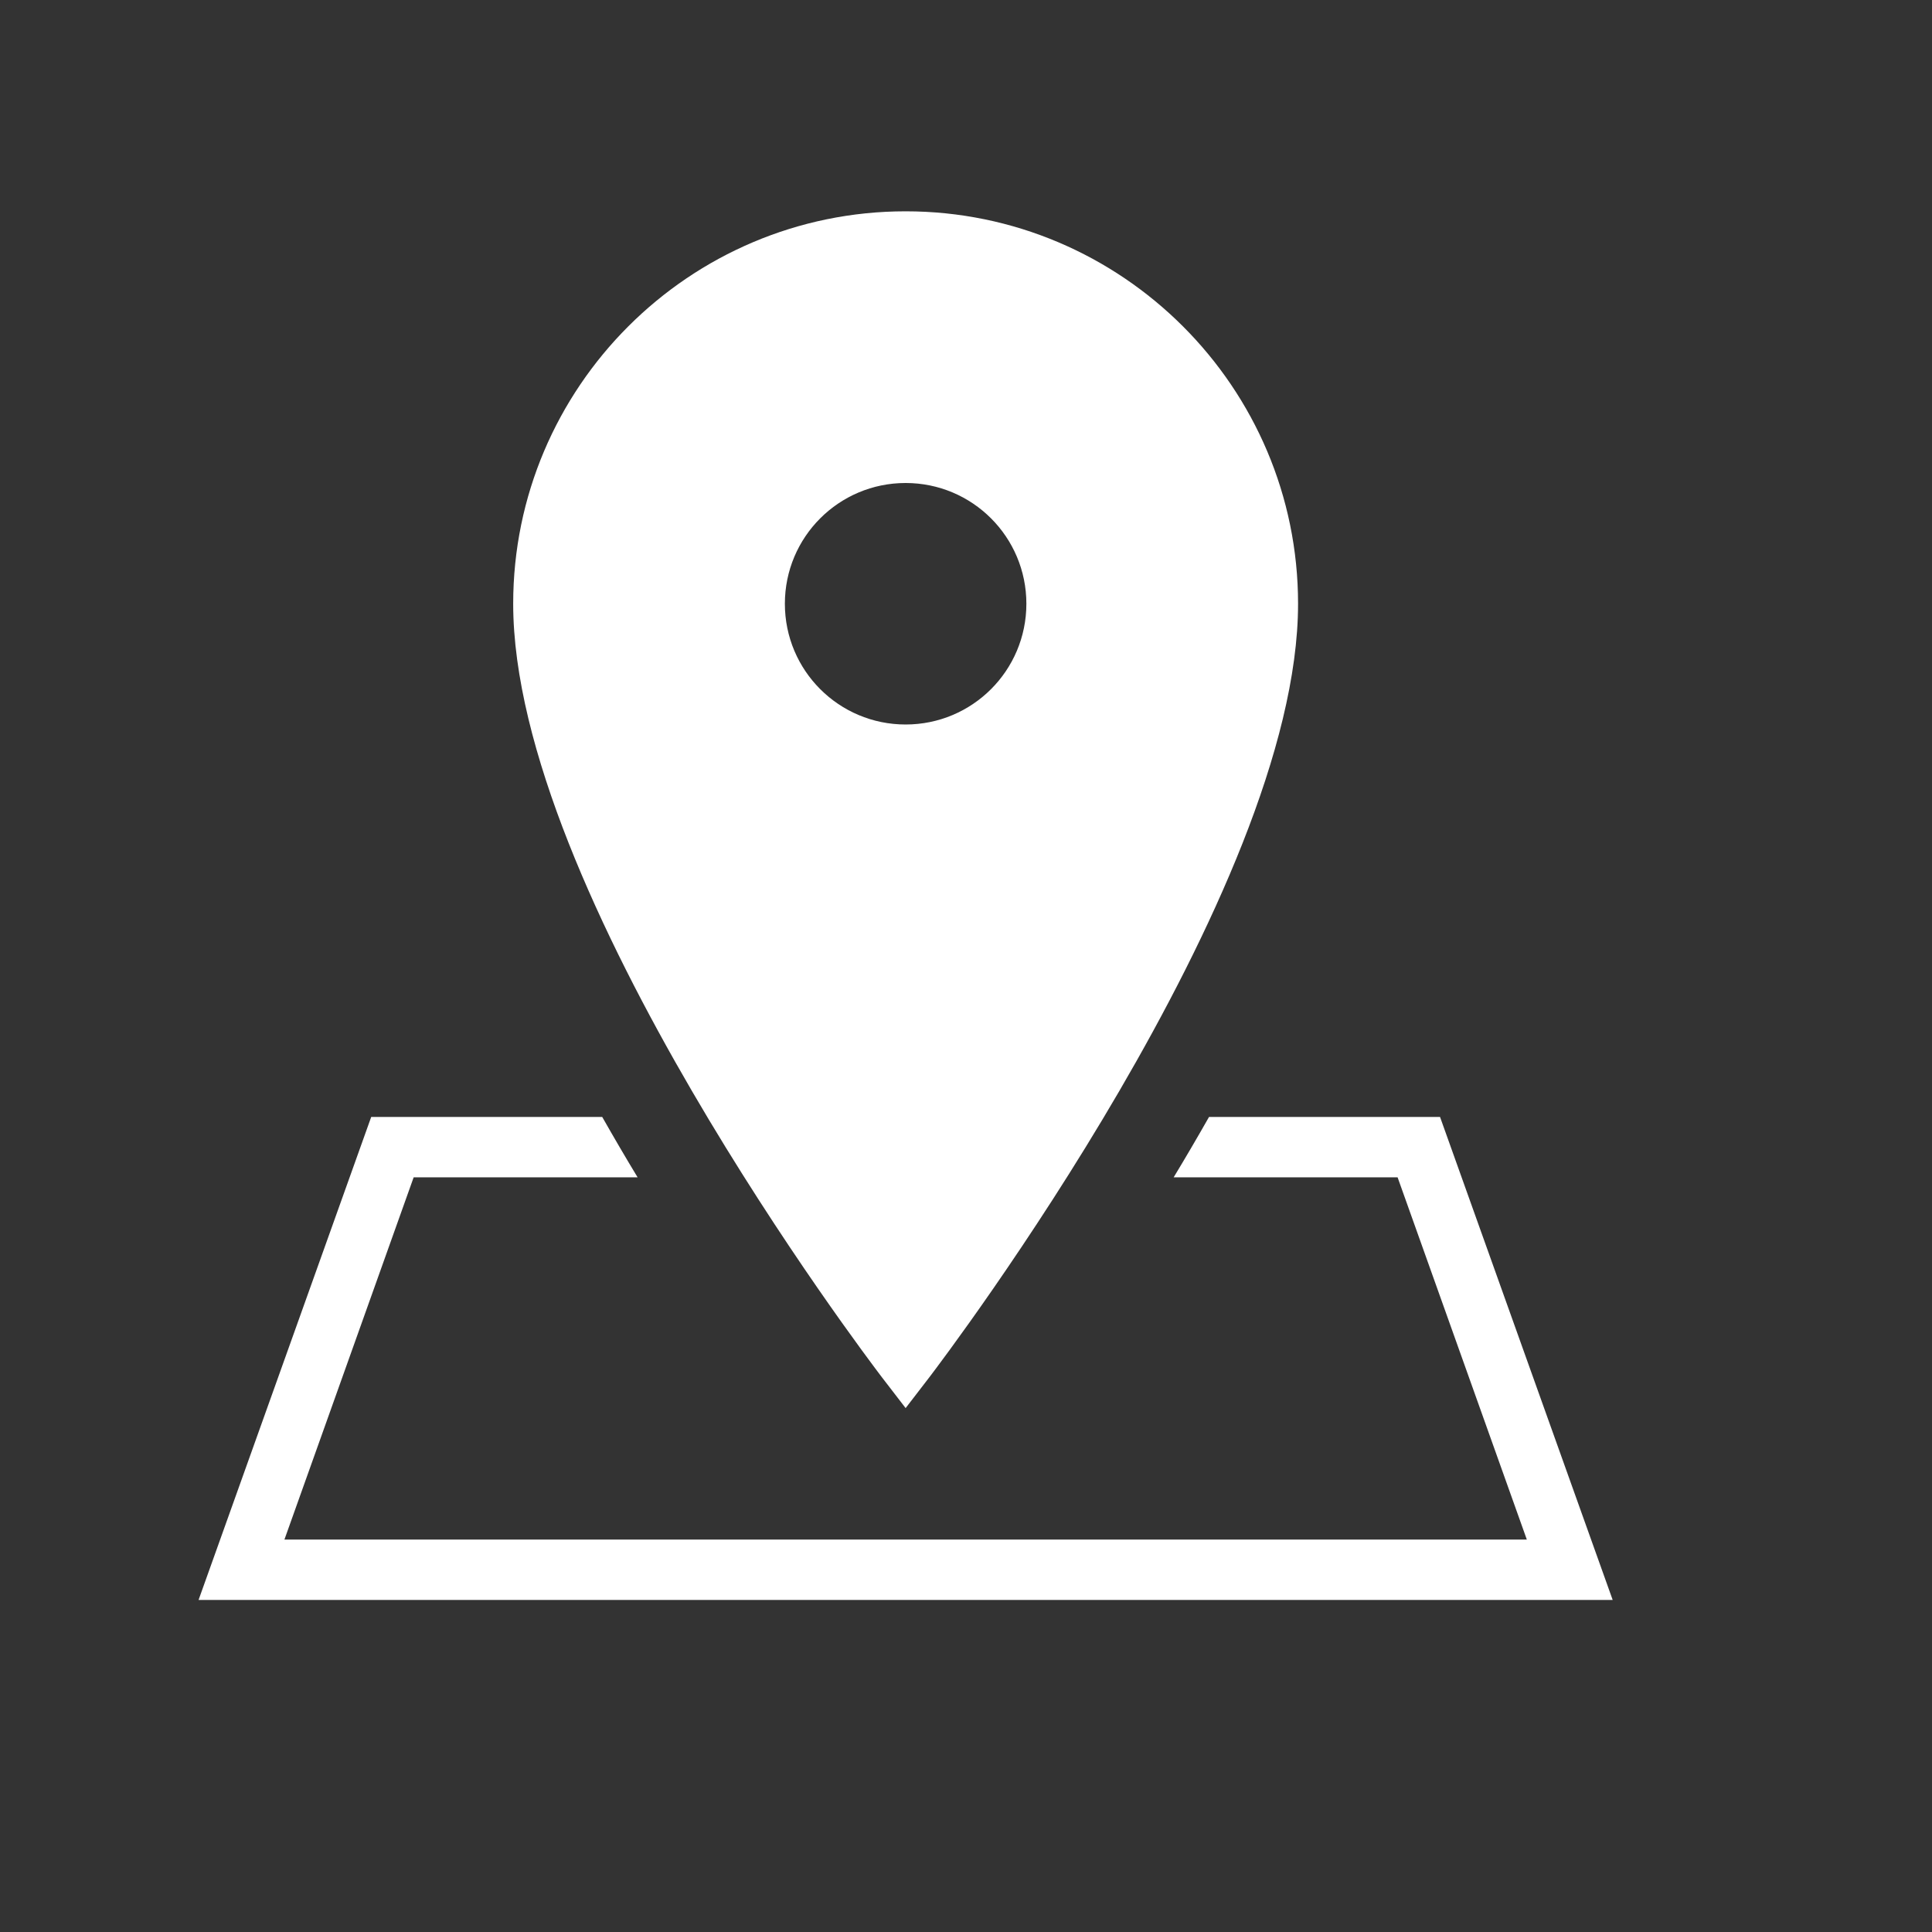 <svg width="64" height="64" viewBox="-5 -5 64 64" fill="none" xmlns="http://www.w3.org/2000/svg">
  <rect x="-5" y="-5" width="64" height="64" fill="#333333" stroke="none"/>
  <path d="M25 2C17.832 2 12 7.832 12 15C12 24.523 23.707 39.957 24.203 40.609L25 41.645L25.797 40.609C26.293 39.957 38 24.523 38 15C38 7.832 32.168 2 25 2 Z M 25 11C27.211 11 29 12.789 29 15C29 17.211 27.211 19 25 19C22.789 19 21 17.211 21 15C21 12.789 22.789 11 25 11 Z M 7.297 32L1.578 48L48.422 48L42.703 32L35.051 32C34.66 32.688 34.27 33.355 33.879 34L41.297 34L45.578 46L4.422 46L8.703 34L16.121 34C15.73 33.355 15.34 32.688 14.949 32Z" fill="#FFFFFF" />
</svg>